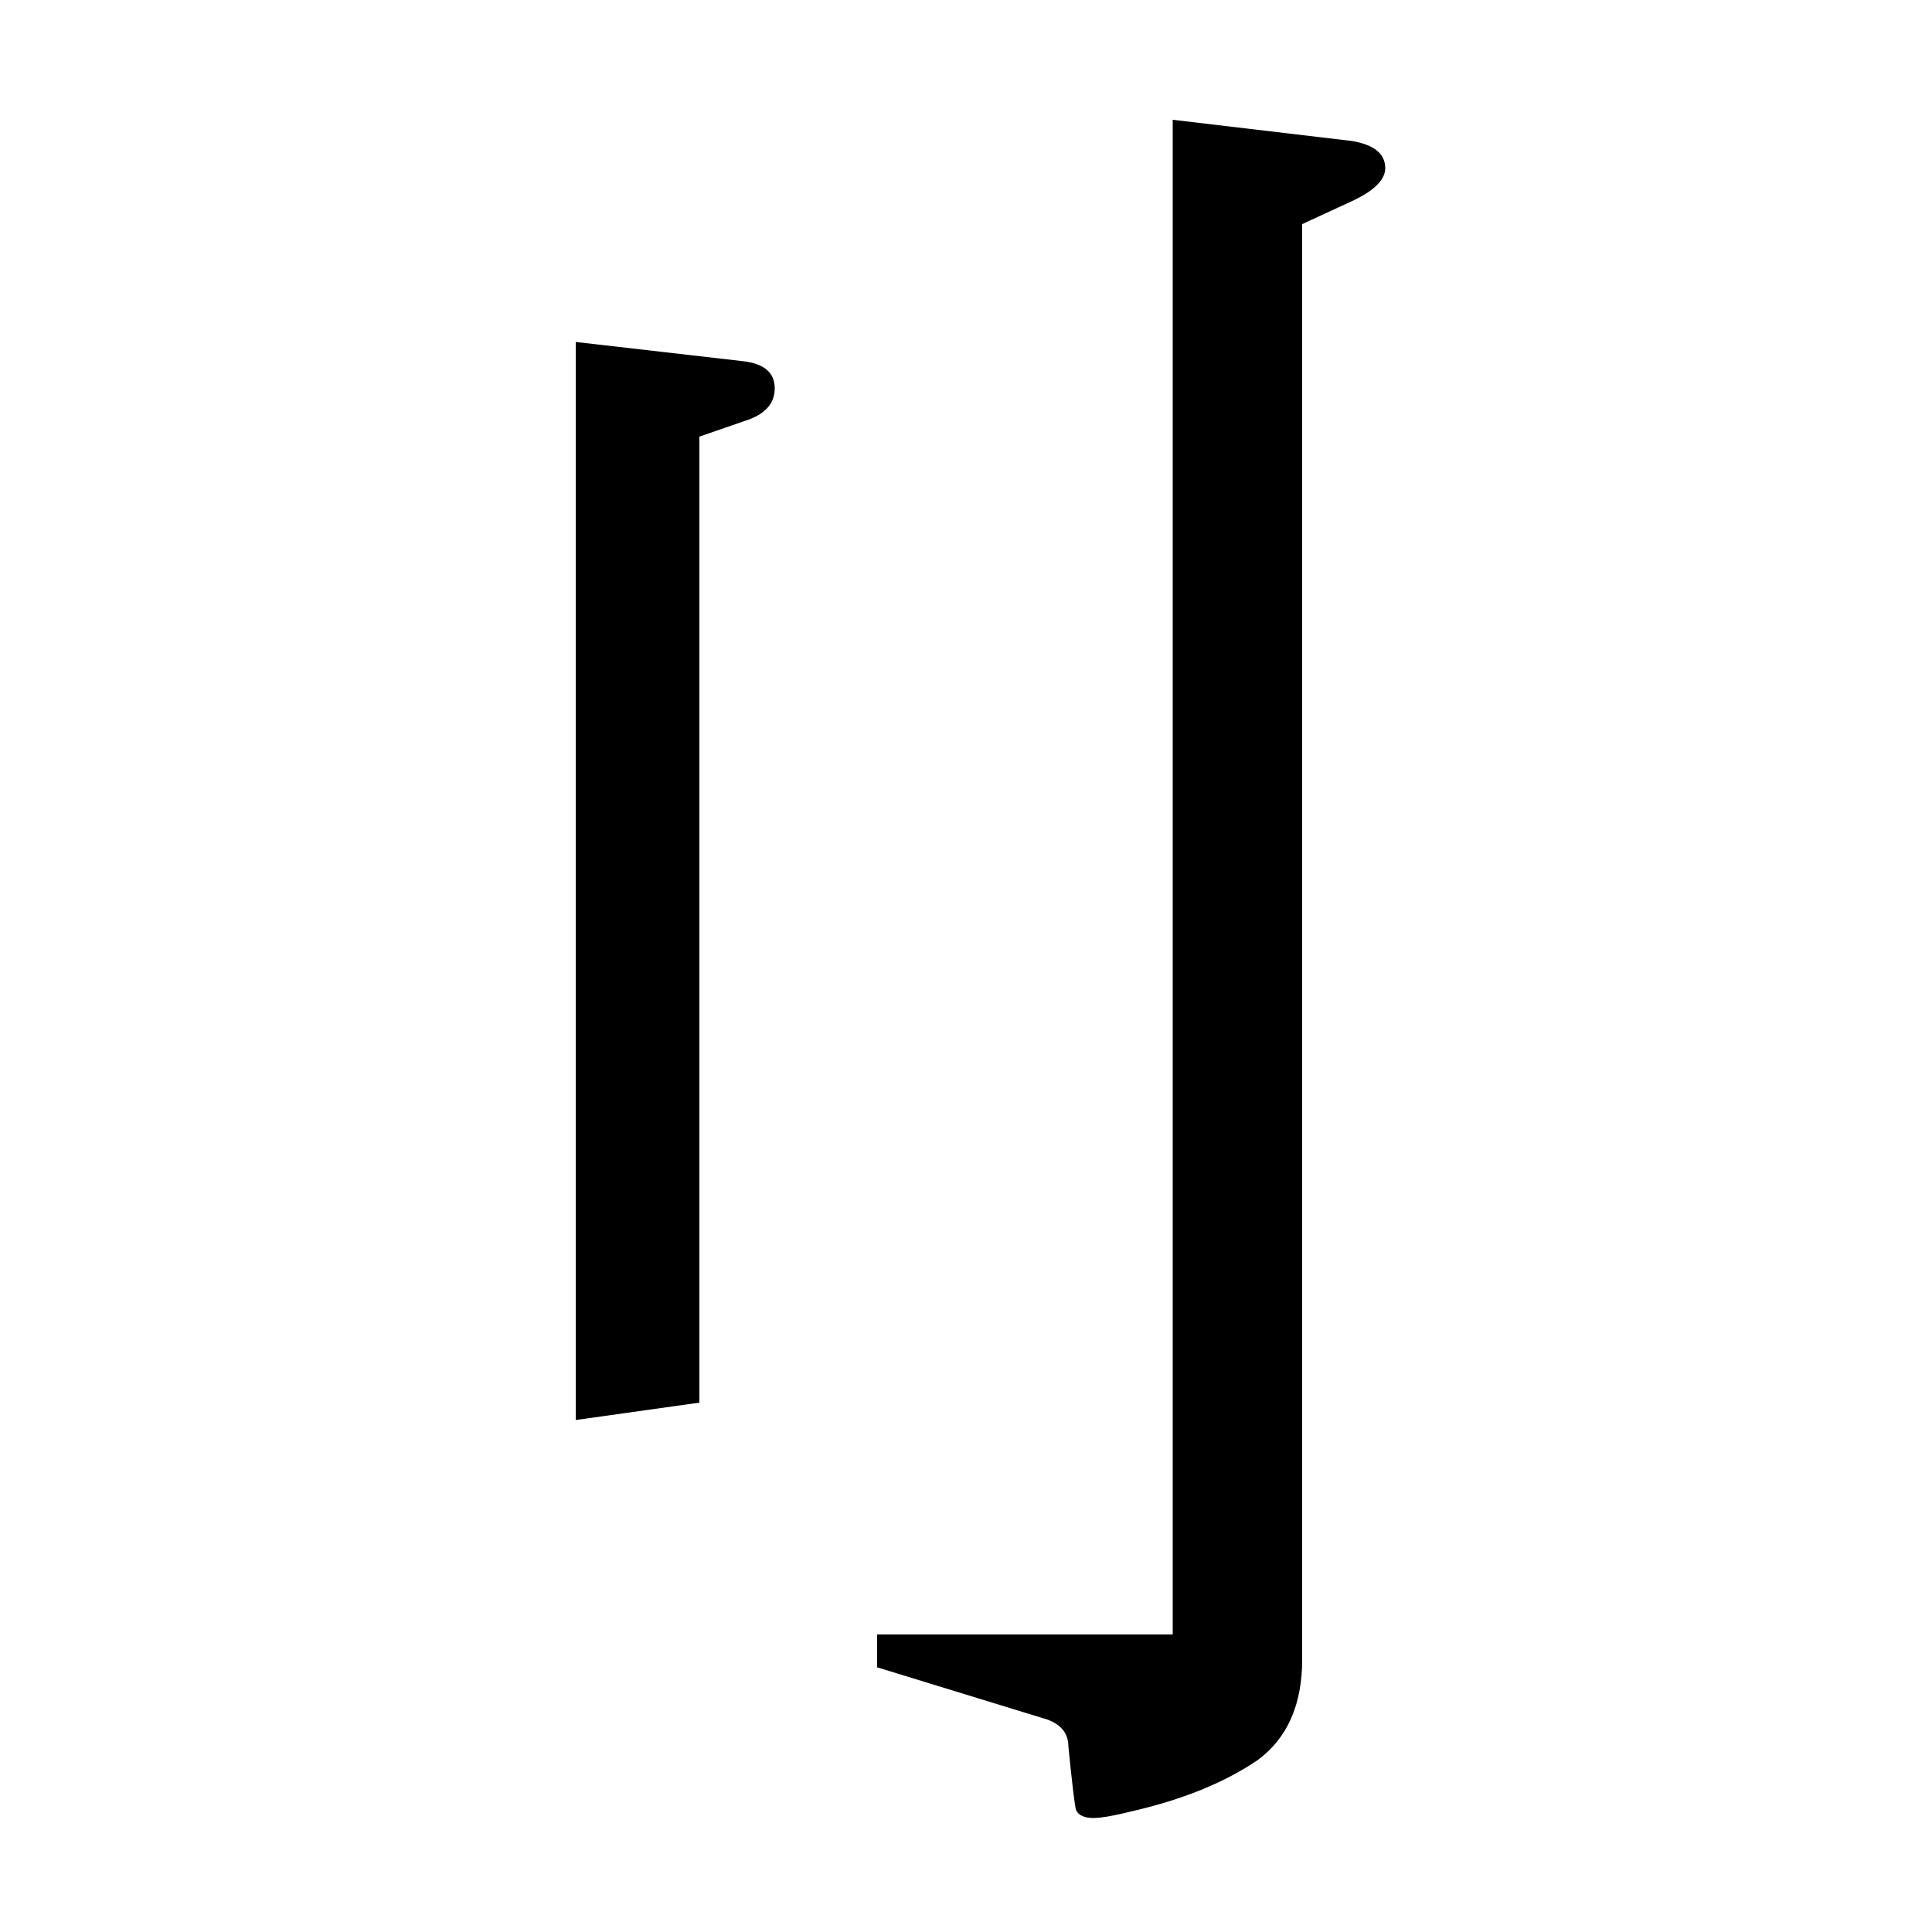 <?xml version="1.0" standalone="no"?>
<!DOCTYPE svg PUBLIC "-//W3C//DTD SVG 1.1//EN" "http://www.w3.org/Graphics/SVG/1.1/DTD/svg11.dtd" >
<svg xmlns="http://www.w3.org/2000/svg" xmlns:xlink="http://www.w3.org/1999/xlink" version="1.1" viewBox="0 -120 1000 1000">
  <g transform="matrix(1 0 0 -1 0 880)">
   <path fill="currentColor"
d="M298 265v558l87 -10q16 -2 16 -14q0 -11 -13 -16l-26 -9v-500zM607 938l93 -11q17 -3 17 -14q0 -9 -17 -17l-26 -12v-743q0 -35 -23 -52q-25 -17 -63 -26q-16 -4 -22 -4q-7 0 -9 4q-1 3 -4 33q0 10 -11 14l-88 27v17h153v784z" />
  </g>

</svg>
